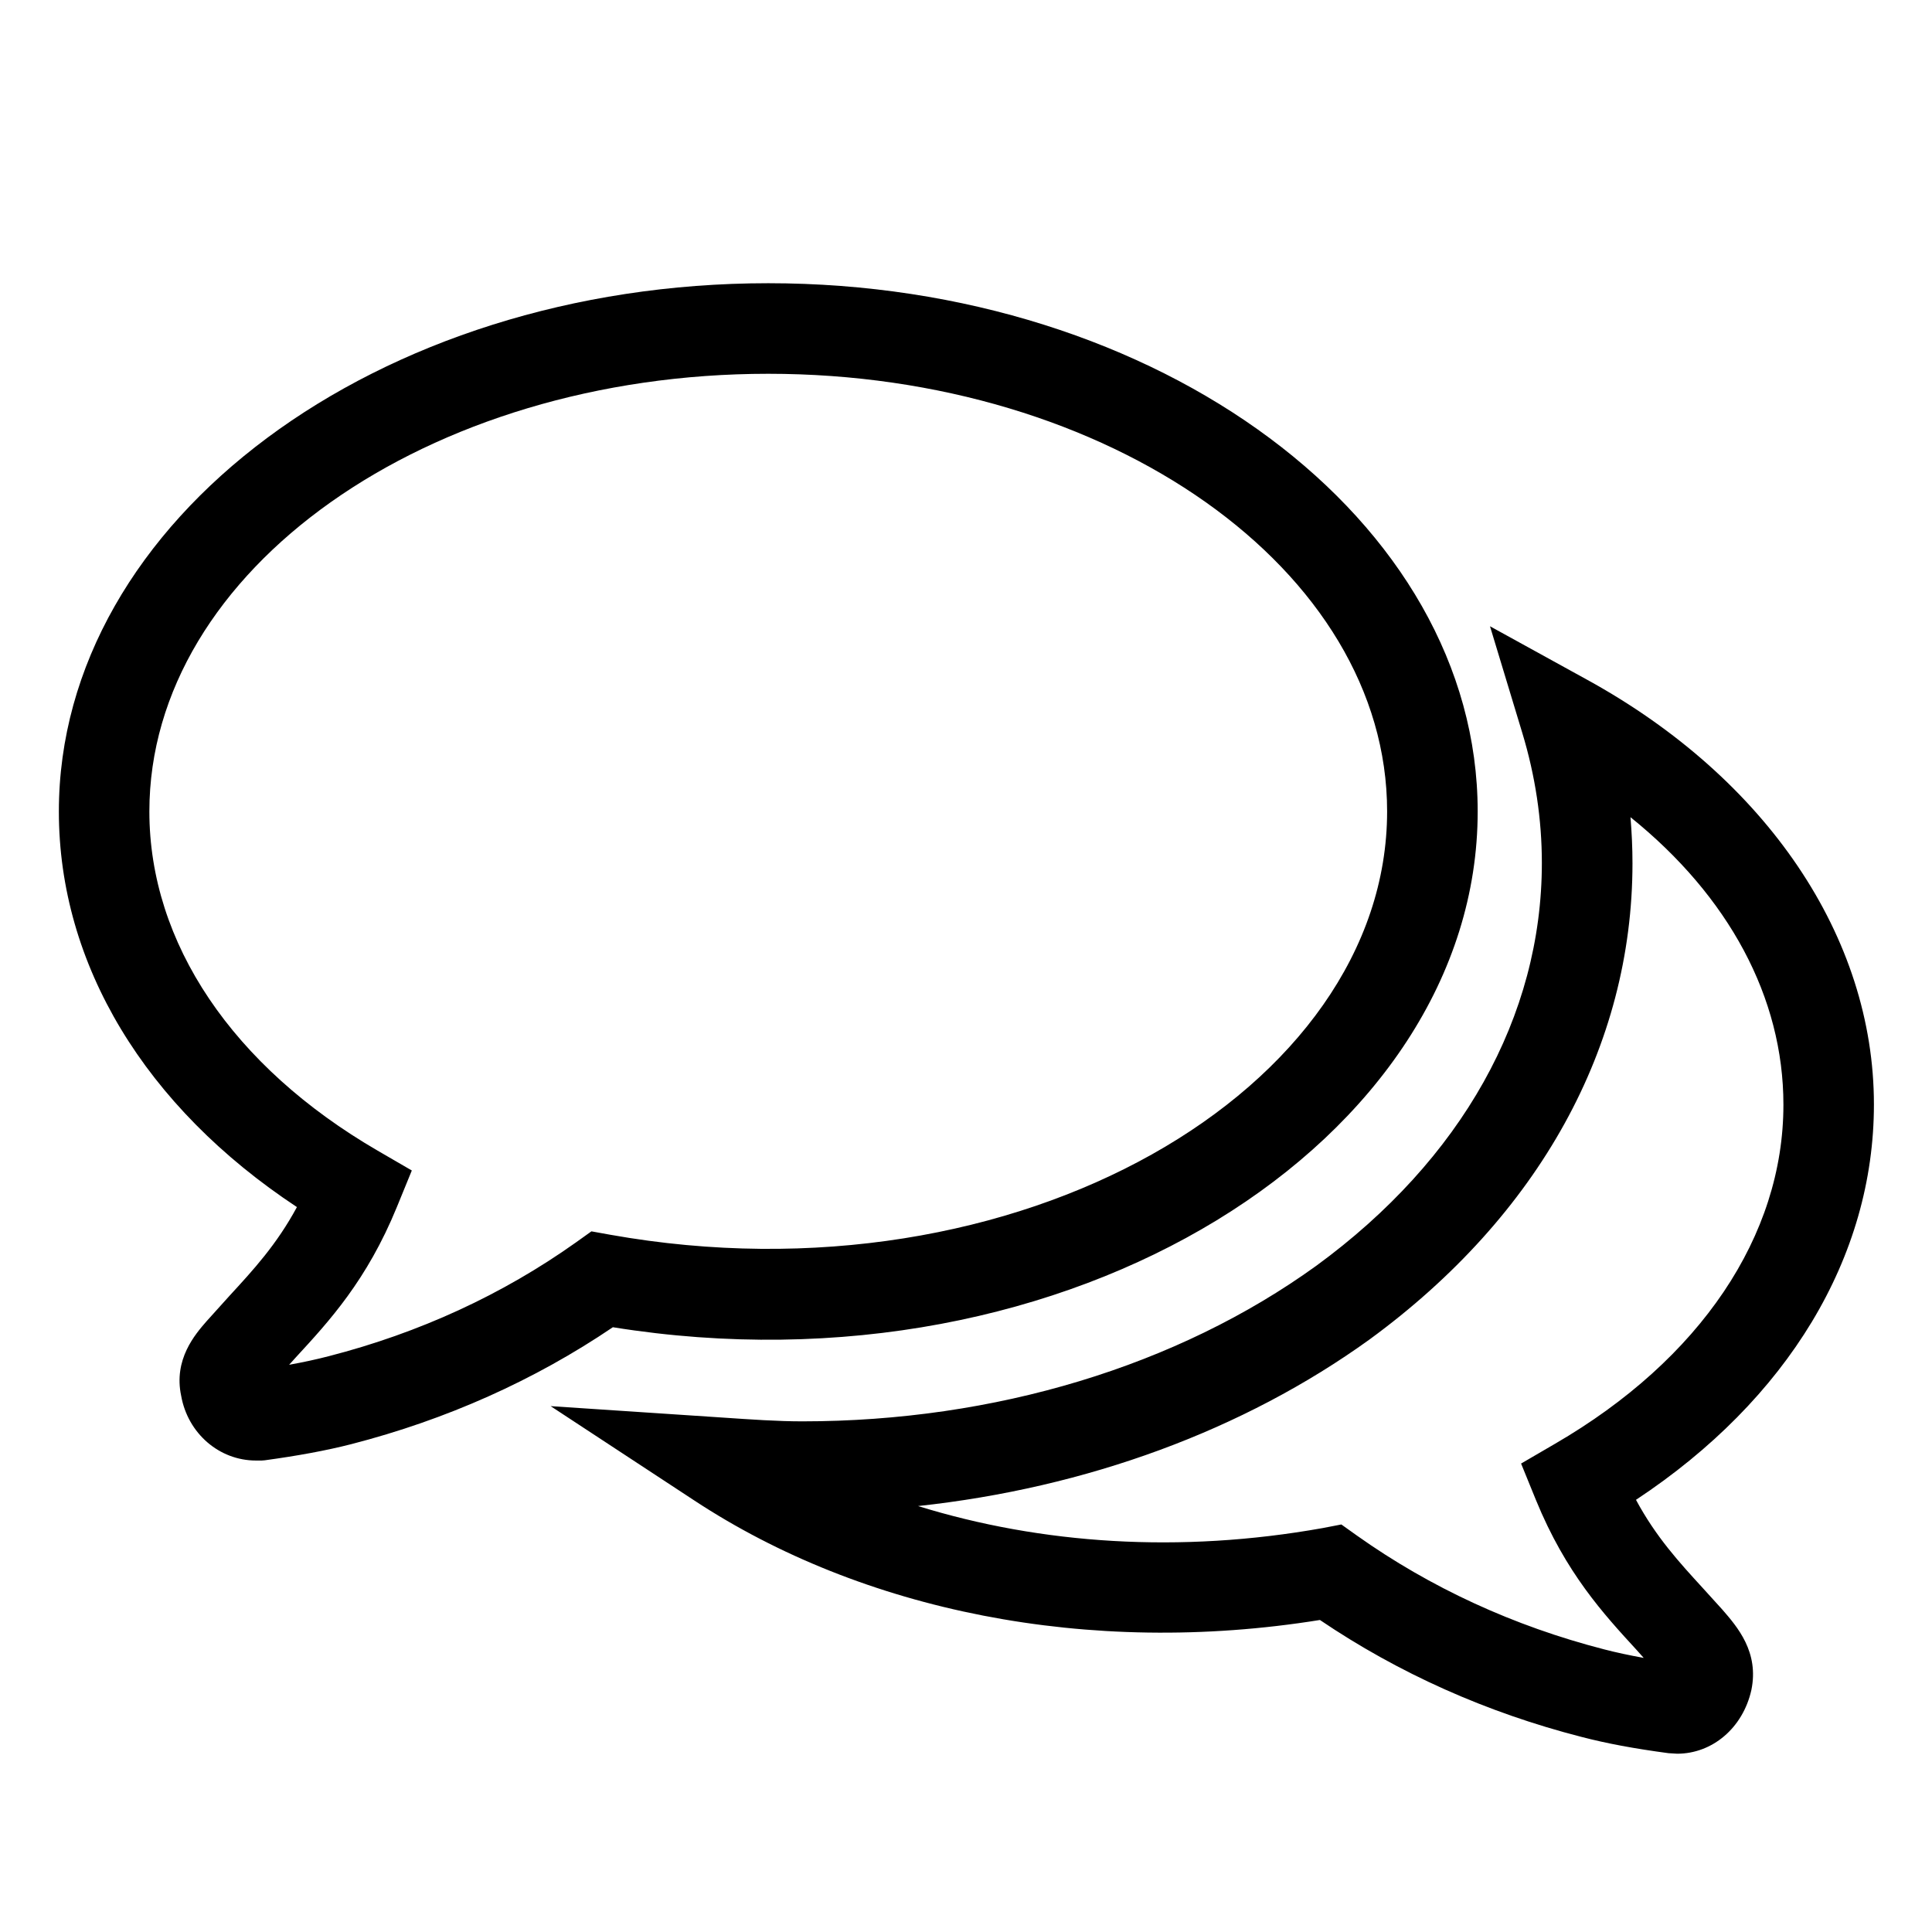 <?xml version="1.0" encoding="utf-8"?>
<!-- Generator: Adobe Illustrator 15.1.0, SVG Export Plug-In . SVG Version: 6.00 Build 0)  -->
<!DOCTYPE svg PUBLIC "-//W3C//DTD SVG 1.1//EN" "http://www.w3.org/Graphics/SVG/1.1/DTD/svg11.dtd">
<svg version="1.1" id="Layer_1" xmlns="http://www.w3.org/2000/svg" xmlns:xlink="http://www.w3.org/1999/xlink" x="0px" y="0px"
	 width="32px" height="32px" viewBox="0 0 32 32" enable-background="new 0 0 32 32" xml:space="preserve">
<path d="M27.779,29.047l-0.145-0.009c-0.568-0.076-1.023-0.161-1.438-0.269c-1.576-0.404-3.032-1.056-4.334-1.937
	c-3.84,0.618-7.586-0.153-10.36-1.978l-2.382-1.564l2.844,0.189c0.489,0.033,0.914,0.063,1.325,0.063
	c3.188,0,6.212-0.915,8.513-2.577c2.408-1.76,3.736-4.131,3.736-6.672c0-0.72-0.109-1.446-0.325-2.157l-0.534-1.763l1.613,0.888
	c2.973,1.635,4.746,4.264,4.746,7.031c0.001,2.531-1.428,4.889-3.941,6.55c0.334,0.62,0.717,1.035,1.113,1.468l0.313,0.345
	c0.256,0.294,0.615,0.709,0.485,1.338C28.868,28.619,28.363,29.047,27.779,29.047z M22.217,25.25l0.258,0.184
	c1.217,0.863,2.594,1.498,4.096,1.885c0.201,0.052,0.416,0.098,0.654,0.141l-0.117-0.131c-0.549-0.598-1.172-1.273-1.668-2.484
	l-0.246-0.604l0.563-0.328c2.404-1.396,3.783-3.443,3.782-5.616c0-1.776-0.906-3.452-2.533-4.762
	c0.021,0.254,0.033,0.509,0.033,0.763c0,3.032-1.546,5.833-4.354,7.887c-2.088,1.506-4.689,2.459-7.479,2.76
	c2.042,0.632,4.338,0.787,6.7,0.365L22.217,25.25z M4.336,24.191H4.239c-0.608,0-1.128-0.45-1.238-1.071
	c-0.129-0.603,0.229-1.017,0.422-1.238l0.376-0.417c0.4-0.435,0.782-0.849,1.119-1.472c-2.516-1.661-3.943-4.019-3.943-6.552
	c0-4.825,5.271-8.75,11.75-8.75s11.75,3.925,11.75,8.75c0,5.452-6.757,9.759-14.324,8.542c-1.302,0.881-2.758,1.531-4.334,1.937
	c-0.415,0.106-0.883,0.192-1.431,0.267L4.336,24.191z M12.724,6.191c-5.652,0-10.25,3.252-10.25,7.25
	c0,2.175,1.378,4.222,3.782,5.618l0.565,0.328l-0.247,0.604c-0.497,1.215-1.122,1.892-1.672,2.489l-0.113,0.125
	c0.238-0.043,0.455-0.09,0.655-0.142c1.502-0.386,2.88-1.021,4.096-1.885l0.256-0.183l0.31,0.056
	c6.761,1.206,12.869-2.412,12.869-7.012C22.975,9.443,18.376,6.191,12.724,6.191z"/>
</svg>
